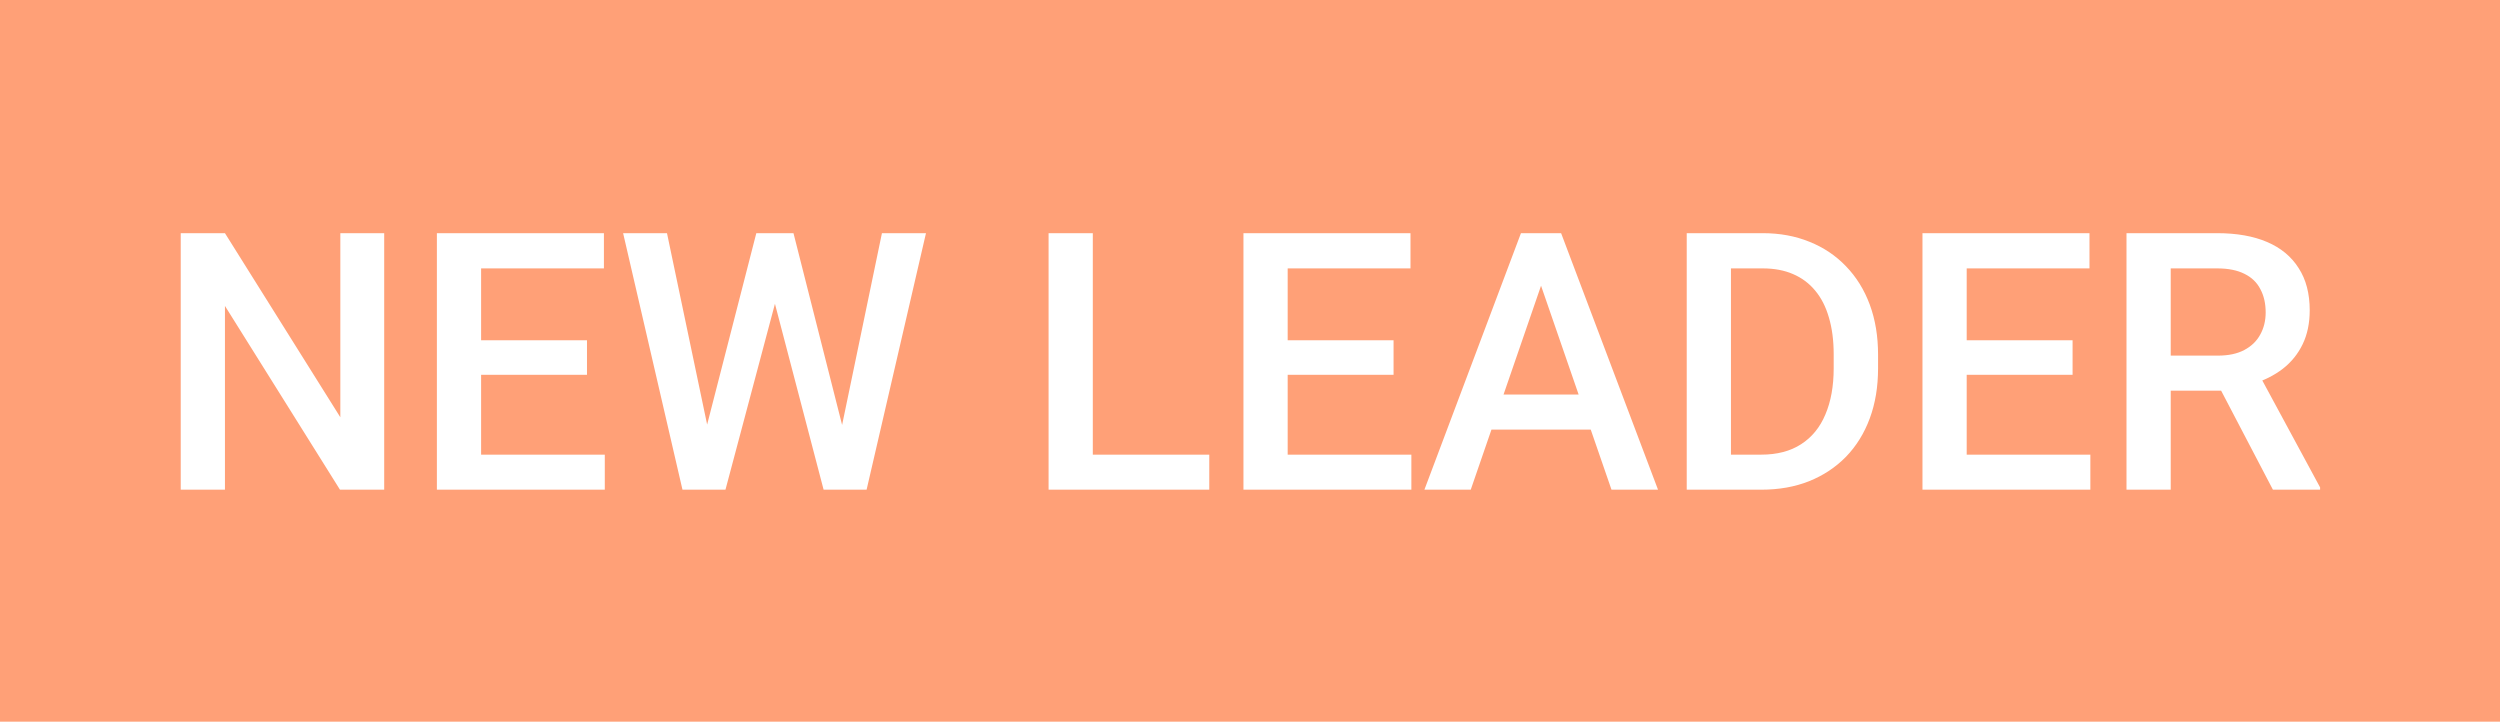 <svg width="97" height="28" viewBox="0 0 97 28" fill="none" xmlns="http://www.w3.org/2000/svg">
<rect width="97" height="28" fill="#FFA077"/>
<path d="M14.907 9.047V19H13.191L8.728 11.87V19H7.012V9.047H8.728L13.205 16.19V9.047H14.907ZM23.466 17.64V19H18.182V17.64H23.466ZM18.667 9.047V19H16.951V9.047H18.667ZM22.775 13.203V14.543H18.182V13.203H22.775ZM23.432 9.047V10.414H18.182V9.047H23.432ZM27.362 16.765L29.345 9.047H30.384L30.268 11.036L28.148 19H27.068L27.362 16.765ZM25.879 9.047L27.485 16.703L27.629 19H26.48L24.177 9.047H25.879ZM32.633 16.683L34.219 9.047H35.928L33.624 19H32.476L32.633 16.683ZM30.787 9.047L32.749 16.785L33.036 19H31.956L29.871 11.036L29.762 9.047H30.787ZM46.92 17.64V19H41.923V17.64H46.92ZM42.401 9.047V19H40.685V9.047H42.401ZM54.761 17.64V19H49.477V17.64H54.761ZM49.962 9.047V19H48.246V9.047H49.962ZM54.07 13.203V14.543H49.477V13.203H54.07ZM54.727 9.047V10.414H49.477V9.047H54.727ZM60.038 10.373L57.065 19H55.267L59.013 9.047H60.161L60.038 10.373ZM62.526 19L59.546 10.373L59.416 9.047H60.571L64.331 19H62.526ZM62.383 15.309V16.669H56.969V15.309H62.383ZM68.337 19H66.211L66.225 17.64H68.337C68.952 17.64 69.467 17.505 69.882 17.236C70.301 16.967 70.616 16.582 70.825 16.081C71.039 15.58 71.147 14.983 71.147 14.29V13.75C71.147 13.212 71.085 12.736 70.962 12.321C70.843 11.907 70.666 11.558 70.429 11.275C70.196 10.993 69.909 10.779 69.567 10.633C69.23 10.487 68.841 10.414 68.398 10.414H66.17V9.047H68.398C69.059 9.047 69.663 9.159 70.21 9.382C70.757 9.601 71.228 9.917 71.625 10.332C72.026 10.747 72.334 11.243 72.548 11.822C72.762 12.401 72.869 13.048 72.869 13.764V14.29C72.869 15.005 72.762 15.653 72.548 16.231C72.334 16.81 72.026 17.307 71.625 17.722C71.224 18.132 70.745 18.449 70.189 18.672C69.638 18.891 69.02 19 68.337 19ZM67.161 9.047V19H65.445V9.047H67.161ZM81.106 17.64V19H75.822V17.64H81.106ZM76.308 9.047V19H74.592V9.047H76.308ZM80.416 13.203V14.543H75.822V13.203H80.416ZM81.072 9.047V10.414H75.822V9.047H81.072ZM82.508 9.047H86.028C86.785 9.047 87.43 9.161 87.963 9.389C88.496 9.617 88.904 9.954 89.186 10.4C89.474 10.842 89.617 11.389 89.617 12.041C89.617 12.538 89.526 12.975 89.344 13.354C89.162 13.732 88.904 14.051 88.571 14.31C88.239 14.566 87.842 14.764 87.382 14.905L86.862 15.158H83.697L83.684 13.798H86.056C86.466 13.798 86.808 13.725 87.081 13.579C87.355 13.433 87.56 13.235 87.696 12.984C87.838 12.729 87.908 12.442 87.908 12.123C87.908 11.777 87.84 11.476 87.703 11.221C87.571 10.961 87.366 10.763 87.088 10.626C86.81 10.485 86.457 10.414 86.028 10.414H84.224V19H82.508V9.047ZM88.189 19L85.851 14.529L87.648 14.523L90.02 18.911V19H88.189Z" fill="white"/>
</svg>
